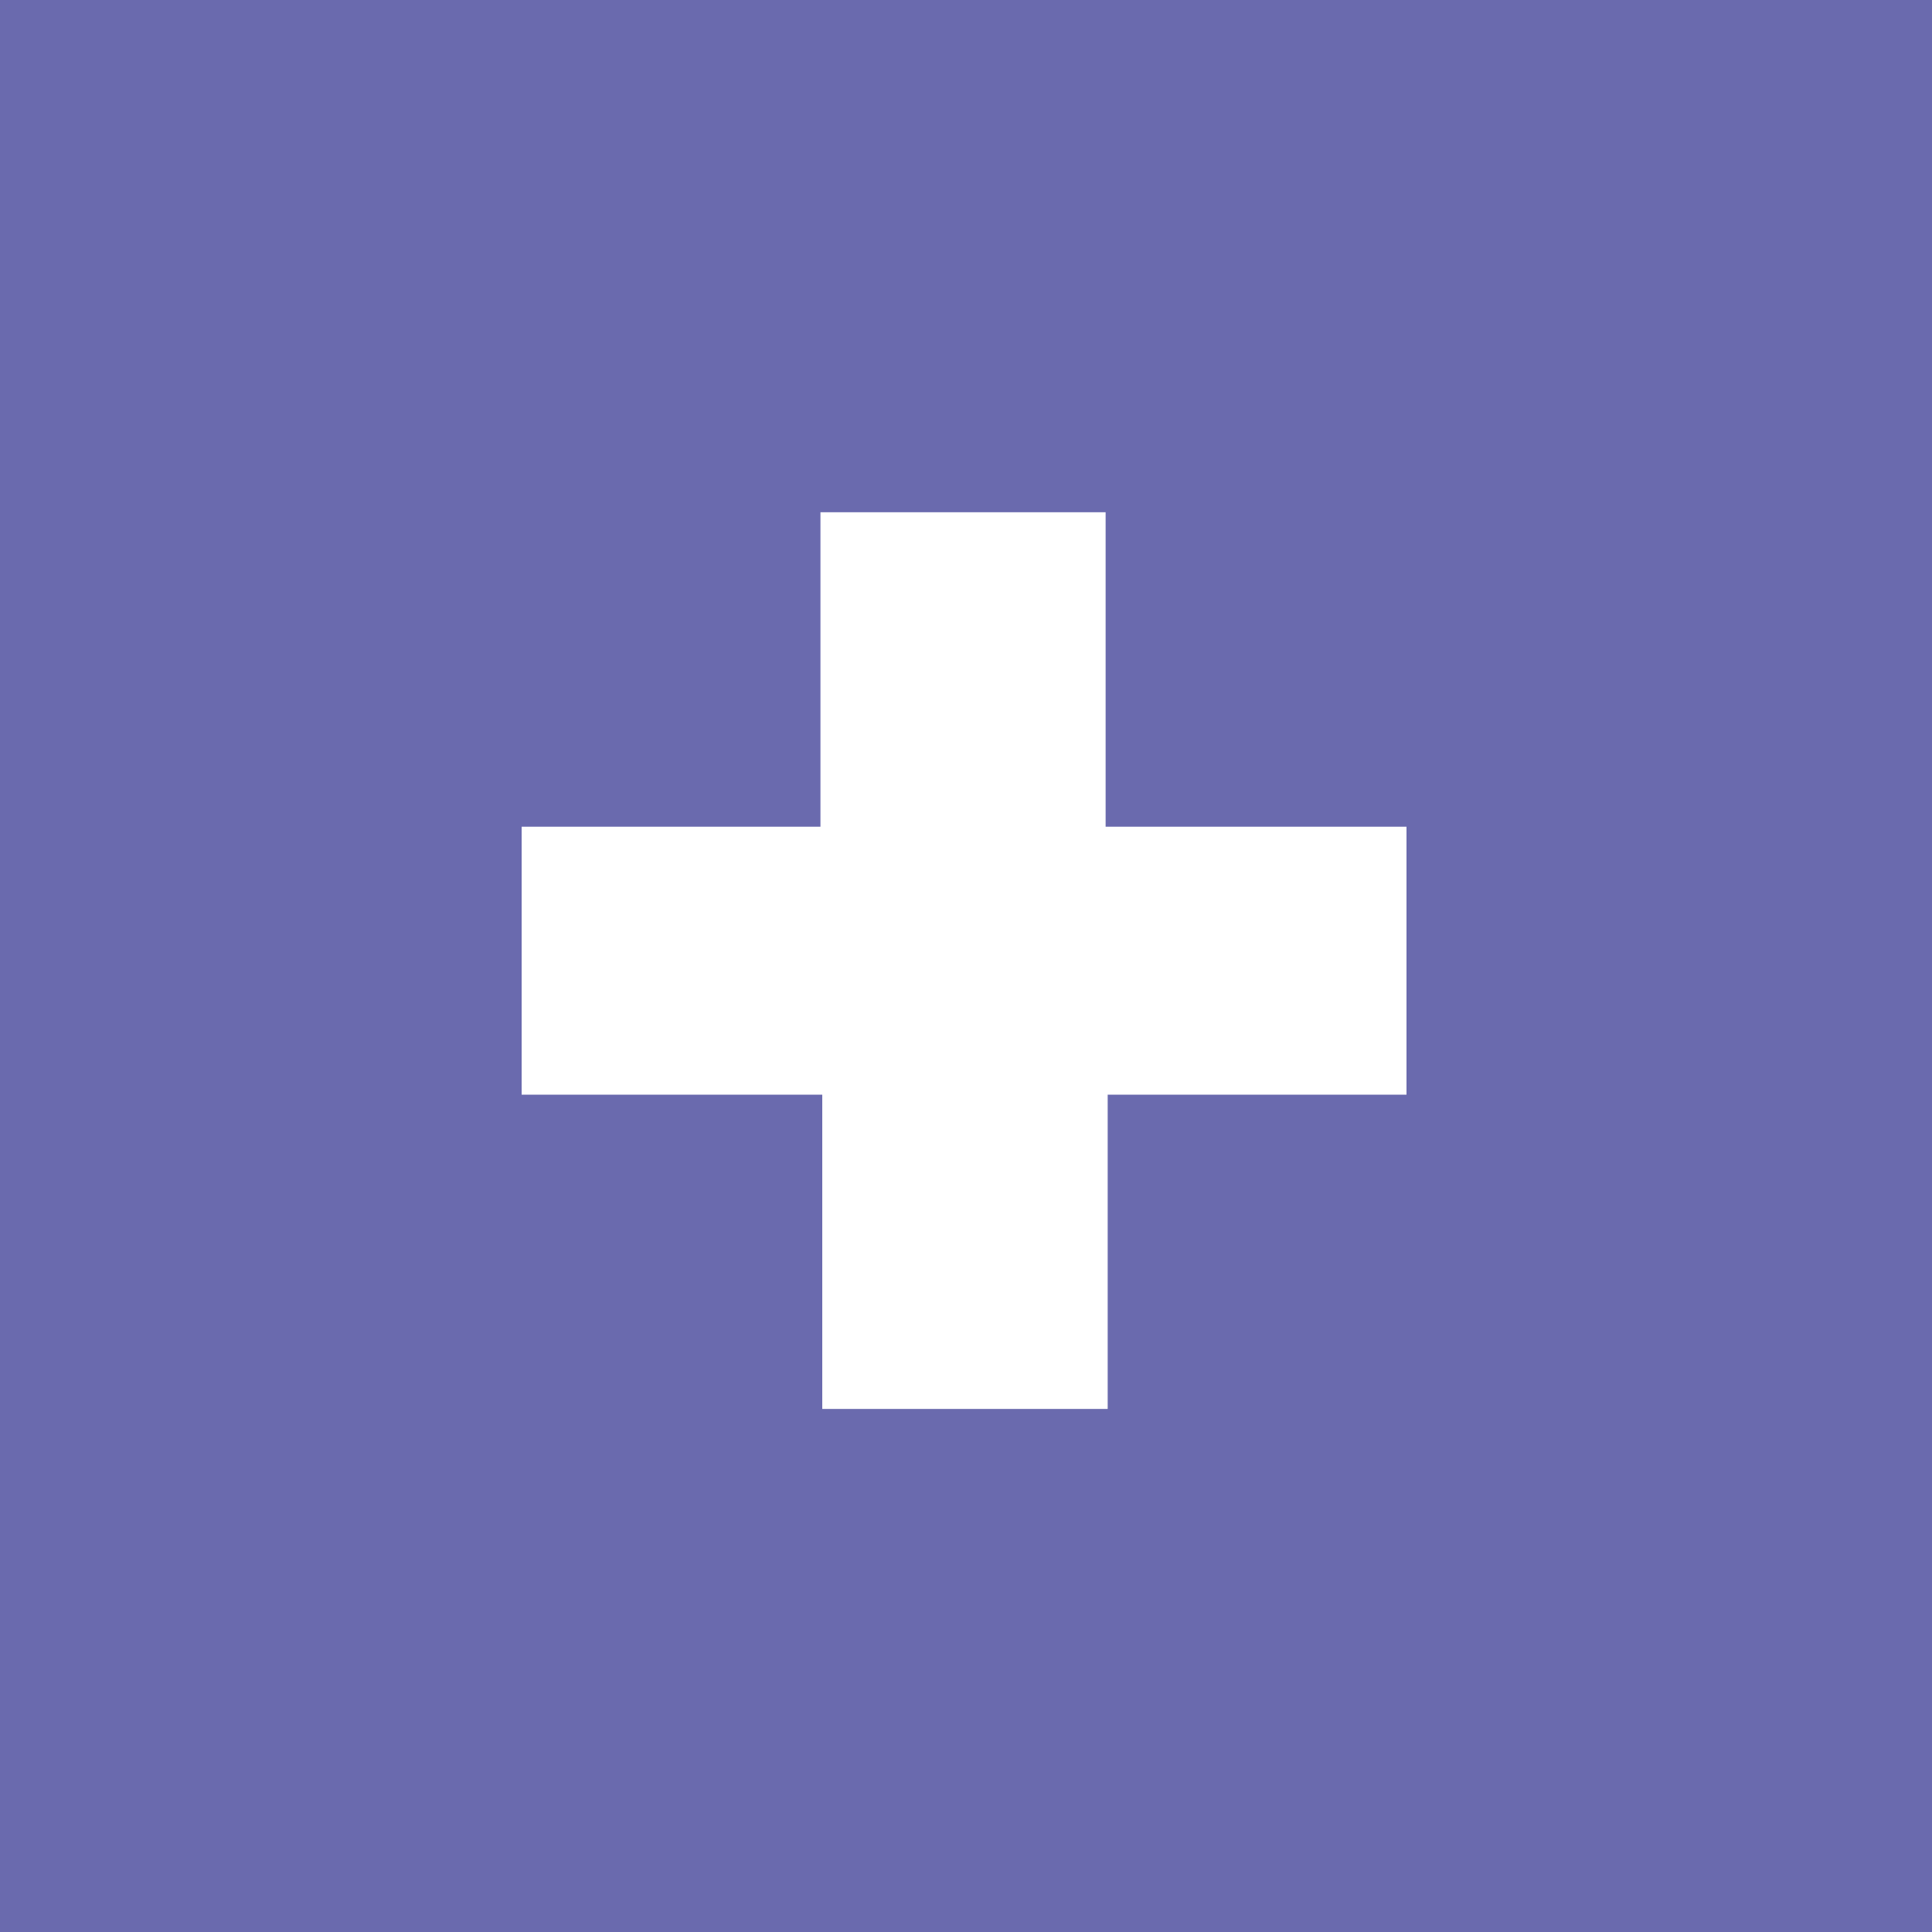 <svg width='30' height='30' viewBox='0 0 30 30' xmlns='http://www.w3.org/2000/svg'>
  <g fill='none' fill-rule='evenodd'>
    <path fill='#6A6AAE' d='M0 0h30v30H0z' />
    <path fill='#FFF' d='M21.84 16.998H17.2v4.88h-4.432v-4.88H8.1v-4.161h4.64V7.954h4.428v4.883h4.672z' />
  </g>
</svg>
